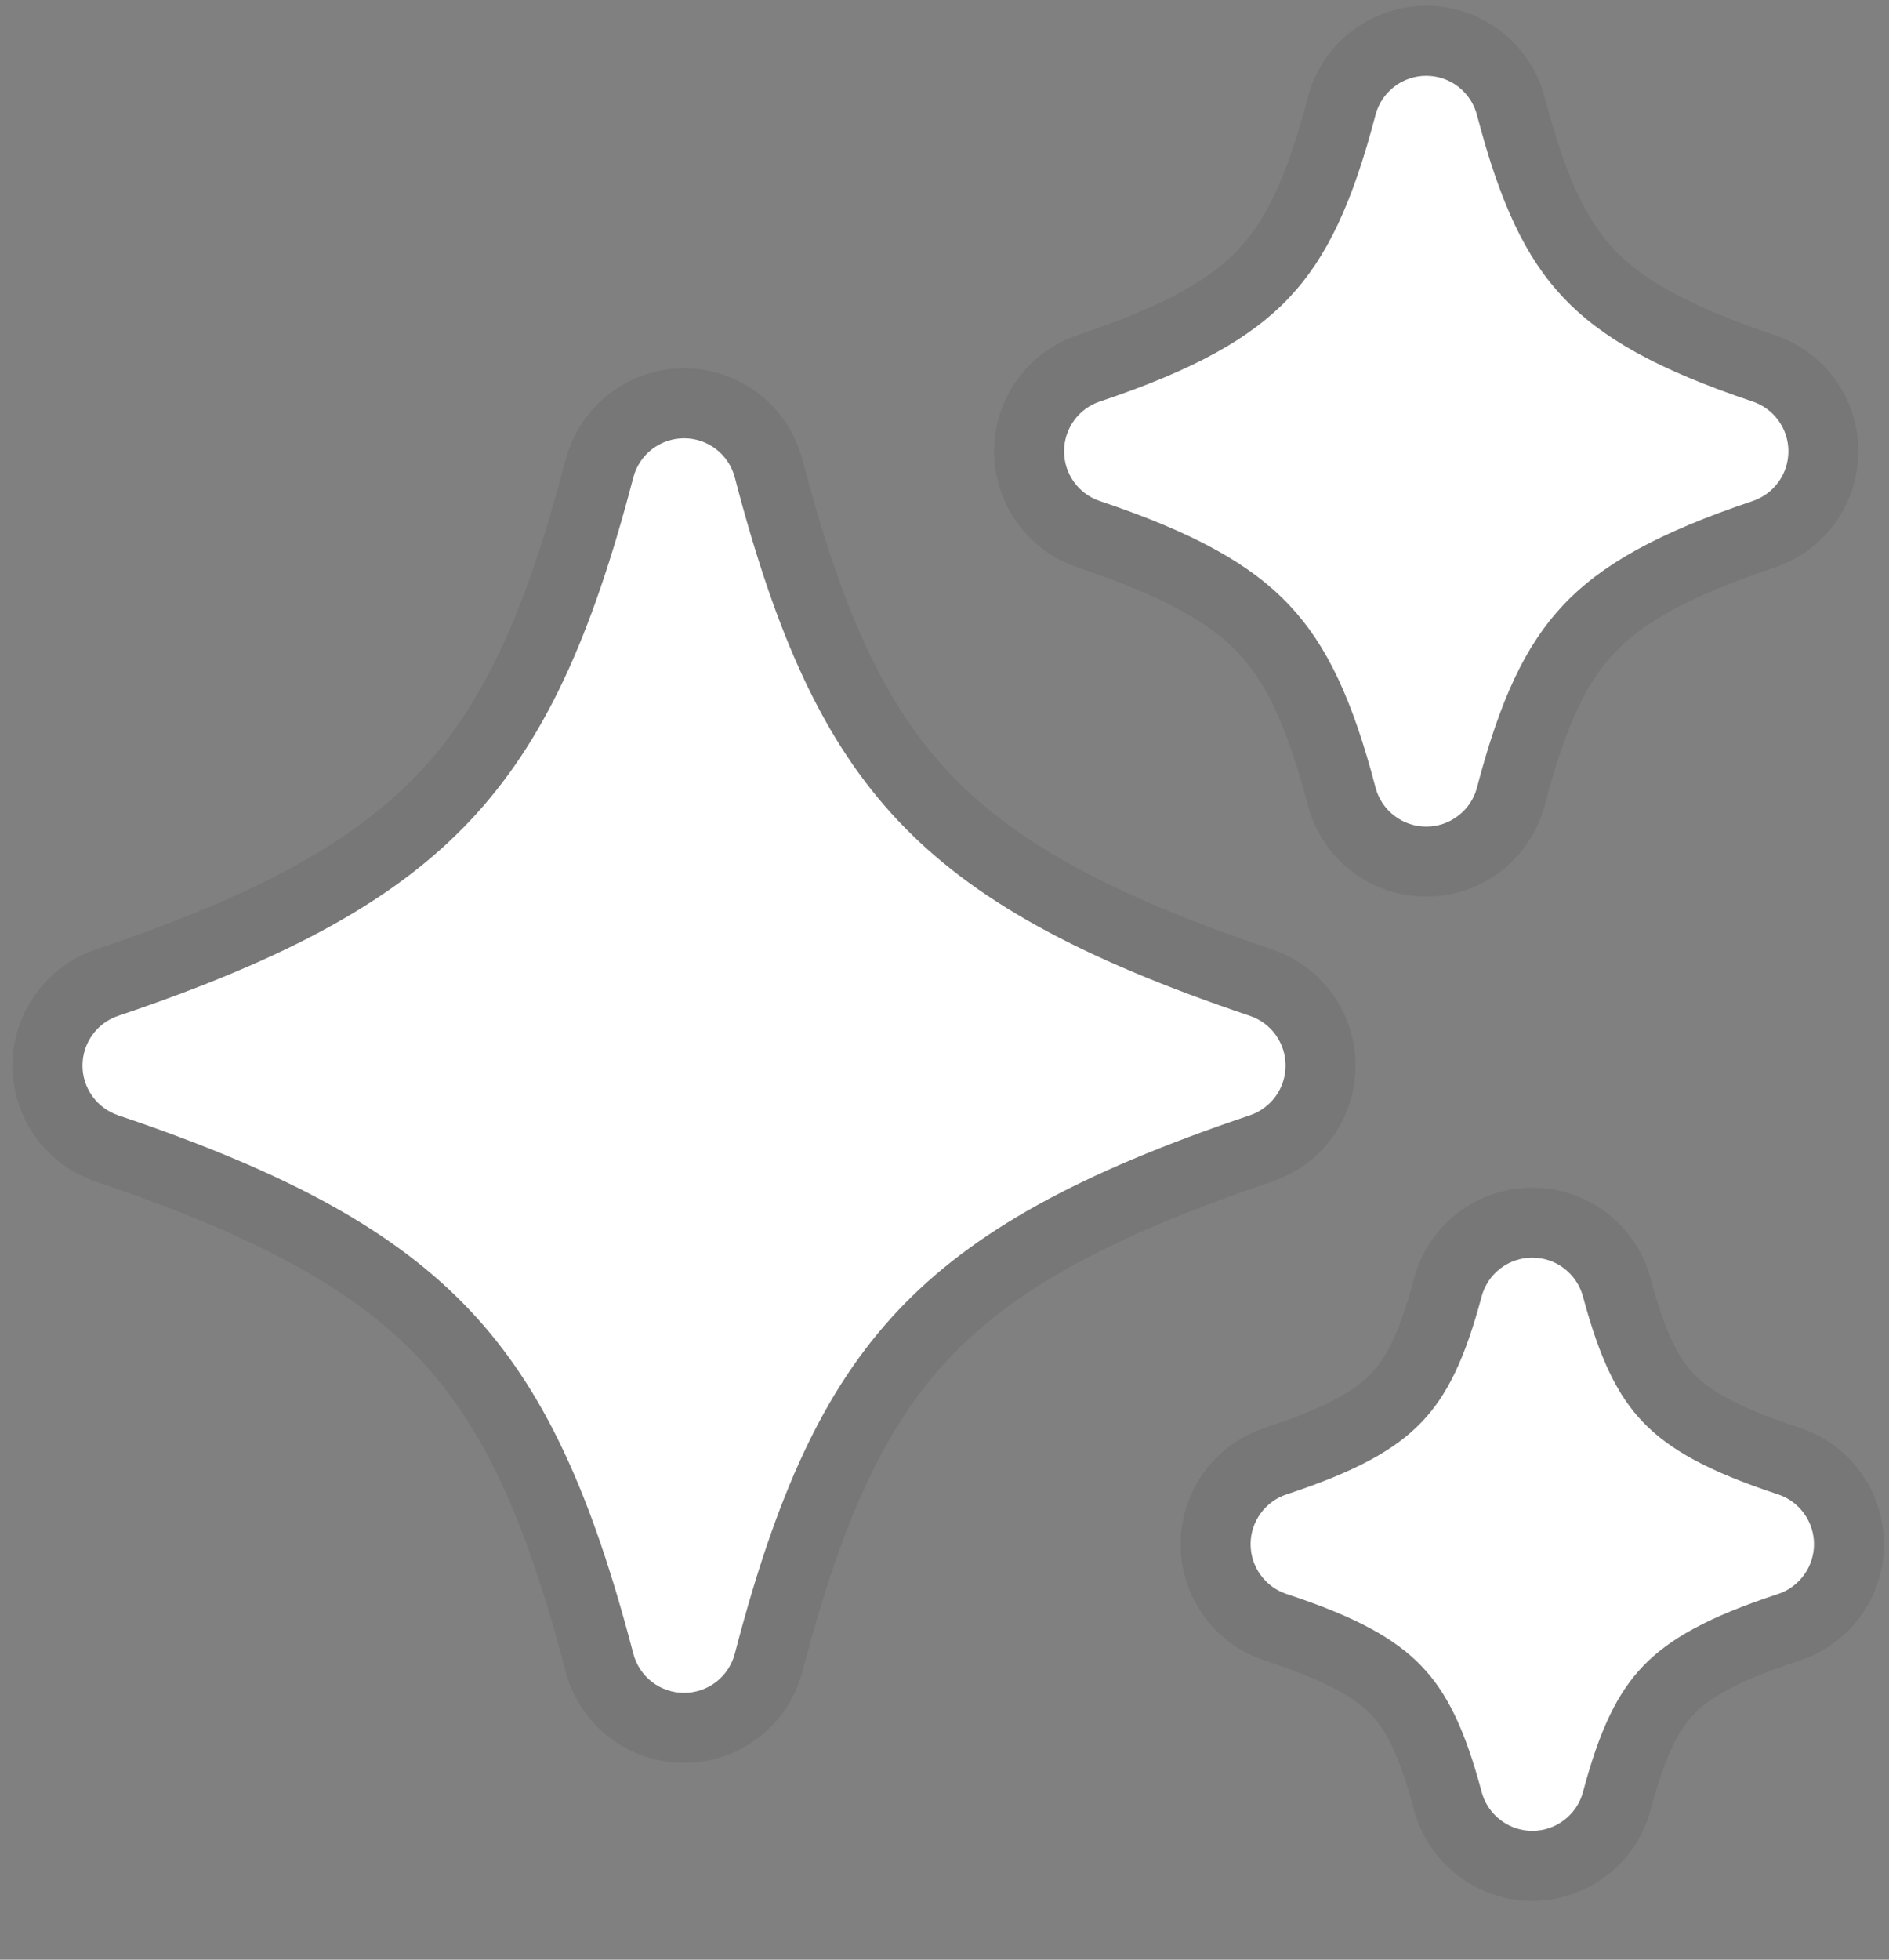 <svg width="27" height="28" viewBox="0 0 27 28" fill="none" xmlns="http://www.w3.org/2000/svg">
<rect x="0" y="0" width="27" height="28" fill="#808080" stroke="none"/>
<path fill-rule="evenodd" clip-rule="evenodd" d="M19.66 1.643C19.702 1.482 19.796 1.341 19.927 1.239C20.059 1.138 20.22 1.083 20.386 1.083C20.551 1.083 20.712 1.138 20.844 1.239C20.975 1.341 21.069 1.482 21.111 1.643C21.441 2.905 21.804 3.68 22.346 4.253C22.892 4.83 23.69 5.28 25.051 5.737C25.2 5.787 25.329 5.882 25.421 6.01C25.513 6.138 25.562 6.291 25.562 6.448C25.562 6.605 25.513 6.758 25.421 6.886C25.329 7.013 25.2 7.109 25.051 7.159C23.691 7.616 22.891 8.066 22.346 8.643C21.804 9.217 21.442 9.991 21.111 11.253C21.069 11.413 20.975 11.554 20.843 11.655C20.712 11.756 20.552 11.811 20.386 11.811C20.221 11.811 20.06 11.756 19.929 11.655C19.797 11.554 19.703 11.413 19.661 11.253C19.33 9.991 18.967 9.217 18.425 8.643C17.88 8.066 17.081 7.616 15.72 7.159C15.571 7.109 15.441 7.013 15.35 6.886C15.258 6.758 15.209 6.605 15.209 6.448C15.209 6.291 15.258 6.138 15.35 6.01C15.441 5.882 15.571 5.787 15.72 5.737C17.081 5.28 17.88 4.83 18.425 4.254C18.967 3.68 19.33 2.904 19.66 1.644V1.643ZM9.052 6.822C9.094 6.661 9.188 6.52 9.319 6.418C9.451 6.317 9.612 6.262 9.778 6.262C9.943 6.262 10.104 6.317 10.236 6.418C10.367 6.52 10.461 6.661 10.503 6.822C11.098 9.105 11.773 10.596 12.833 11.722C13.895 12.851 15.417 13.689 17.864 14.514C18.013 14.564 18.142 14.659 18.234 14.787C18.326 14.915 18.375 15.068 18.375 15.225C18.375 15.382 18.326 15.535 18.234 15.663C18.142 15.79 18.013 15.886 17.864 15.936C15.417 16.76 13.895 17.599 12.833 18.728C11.773 19.854 11.098 21.345 10.503 23.628C10.461 23.788 10.367 23.93 10.236 24.032C10.104 24.133 9.943 24.188 9.778 24.188C9.612 24.188 9.451 24.133 9.319 24.032C9.188 23.93 9.094 23.788 9.052 23.628C8.456 21.345 7.782 19.854 6.722 18.728C5.659 17.599 4.138 16.76 1.69 15.936C1.541 15.886 1.412 15.79 1.32 15.663C1.228 15.535 1.179 15.382 1.179 15.225C1.179 15.068 1.228 14.915 1.32 14.787C1.412 14.659 1.541 14.564 1.69 14.514C4.138 13.689 5.66 12.851 6.722 11.722C7.782 10.596 8.456 9.105 9.052 6.822ZM21.902 17.969C21.737 17.969 21.576 18.023 21.445 18.124C21.314 18.224 21.22 18.365 21.177 18.525C20.937 19.425 20.68 19.946 20.314 20.325C19.944 20.709 19.388 21.023 18.391 21.351C18.241 21.4 18.11 21.496 18.018 21.624C17.925 21.752 17.875 21.905 17.875 22.063C17.875 22.221 17.925 22.375 18.018 22.503C18.11 22.631 18.241 22.727 18.391 22.776C19.388 23.103 19.944 23.417 20.314 23.801C20.68 24.181 20.937 24.701 21.177 25.601C21.219 25.761 21.313 25.902 21.445 26.003C21.576 26.104 21.736 26.159 21.902 26.159C22.067 26.159 22.228 26.104 22.359 26.003C22.491 25.902 22.585 25.761 22.627 25.601C22.867 24.701 23.123 24.181 23.489 23.801C23.859 23.417 24.415 23.103 25.412 22.776C25.562 22.727 25.693 22.631 25.785 22.503C25.878 22.375 25.928 22.221 25.928 22.063C25.928 21.905 25.878 21.752 25.785 21.624C25.693 21.496 25.562 21.4 25.412 21.351C24.415 21.023 23.859 20.709 23.489 20.325C23.123 19.946 22.867 19.425 22.626 18.525C22.583 18.366 22.489 18.225 22.358 18.124C22.227 18.023 22.067 17.969 21.902 17.969Z" fill="white"/>
<path d="M22.005 17.474C22.243 17.493 22.472 17.581 22.663 17.727C22.881 17.895 23.038 18.13 23.109 18.395C23.342 19.263 23.569 19.688 23.849 19.977C24.135 20.275 24.601 20.558 25.568 20.876C25.818 20.958 26.036 21.117 26.19 21.33C26.345 21.543 26.428 21.8 26.428 22.064C26.428 22.327 26.345 22.584 26.19 22.797C26.036 23.01 25.818 23.169 25.568 23.251H25.567C24.601 23.568 24.135 23.849 23.849 24.146L23.85 24.148C23.569 24.438 23.341 24.863 23.11 25.73C23.04 25.996 22.883 26.231 22.664 26.399C22.446 26.567 22.178 26.659 21.902 26.659C21.627 26.659 21.358 26.568 21.14 26.399C20.921 26.231 20.764 25.995 20.693 25.729V25.727C20.463 24.863 20.234 24.438 19.954 24.148C19.668 23.85 19.203 23.568 18.235 23.251C17.985 23.169 17.767 23.01 17.612 22.797C17.458 22.584 17.375 22.327 17.375 22.064C17.375 21.8 17.458 21.543 17.612 21.33C17.767 21.117 17.985 20.958 18.234 20.876L18.575 20.758C19.316 20.486 19.703 20.238 19.954 19.977L20.057 19.862C20.291 19.575 20.492 19.155 20.694 18.396V18.395C20.766 18.13 20.922 17.894 21.141 17.727C21.359 17.559 21.627 17.469 21.902 17.469L22.005 17.474ZM9.777 5.762C10.054 5.762 10.322 5.854 10.541 6.022C10.76 6.191 10.916 6.428 10.986 6.695H10.987C11.574 8.946 12.222 10.342 13.197 11.379C14.176 12.42 15.607 13.225 18.023 14.04L18.114 14.074C18.324 14.163 18.507 14.309 18.641 14.495C18.793 14.708 18.875 14.963 18.875 15.225C18.875 15.486 18.794 15.742 18.641 15.955C18.507 16.141 18.324 16.286 18.114 16.375L18.023 16.41C15.607 17.224 14.176 18.029 13.197 19.07C12.222 20.107 11.574 21.503 10.987 23.754L10.986 23.755C10.916 24.022 10.76 24.259 10.541 24.428C10.322 24.596 10.054 24.688 9.777 24.688C9.501 24.688 9.232 24.596 9.014 24.428C8.795 24.259 8.638 24.022 8.568 23.755V23.754C7.981 21.503 7.334 20.107 6.358 19.07C5.378 18.029 3.947 17.224 1.53 16.41V16.409C1.282 16.326 1.067 16.167 0.914 15.955C0.761 15.742 0.679 15.486 0.679 15.225C0.679 14.963 0.761 14.708 0.914 14.495C1.067 14.283 1.282 14.123 1.53 14.04C3.948 13.225 5.378 12.42 6.357 11.379H6.358C7.334 10.343 7.981 8.947 8.568 6.695L8.599 6.597C8.679 6.37 8.822 6.17 9.014 6.022C9.232 5.854 9.501 5.762 9.777 5.762ZM20.386 0.583C20.662 0.583 20.931 0.675 21.149 0.844C21.368 1.013 21.525 1.249 21.595 1.517L21.716 1.952C22.002 2.913 22.309 3.486 22.709 3.909C23.172 4.399 23.88 4.816 25.21 5.263C25.458 5.346 25.674 5.505 25.827 5.718C25.98 5.93 26.062 6.186 26.062 6.448C26.062 6.71 25.98 6.965 25.827 7.178C25.674 7.39 25.458 7.549 25.21 7.633C23.88 8.08 23.172 8.497 22.71 8.986C22.253 9.471 21.917 10.15 21.595 11.38V11.381C21.524 11.648 21.367 11.884 21.148 12.052C20.93 12.22 20.662 12.31 20.386 12.31C20.11 12.31 19.842 12.22 19.624 12.052C19.405 11.884 19.248 11.648 19.178 11.381V11.38C18.855 10.15 18.519 9.471 18.061 8.986C17.599 8.497 16.891 8.08 15.56 7.633C15.312 7.549 15.097 7.39 14.944 7.178C14.791 6.965 14.709 6.71 14.709 6.448C14.709 6.186 14.791 5.93 14.944 5.718C15.097 5.505 15.312 5.346 15.56 5.263C16.891 4.816 17.599 4.399 18.061 3.91L18.227 3.719C18.603 3.247 18.895 2.592 19.177 1.518V1.517C19.247 1.249 19.403 1.013 19.622 0.844C19.841 0.675 20.109 0.583 20.386 0.583Z" stroke="black" stroke-opacity="0.07" stroke-linecap="round" stroke-linejoin="round"/>
</svg>
